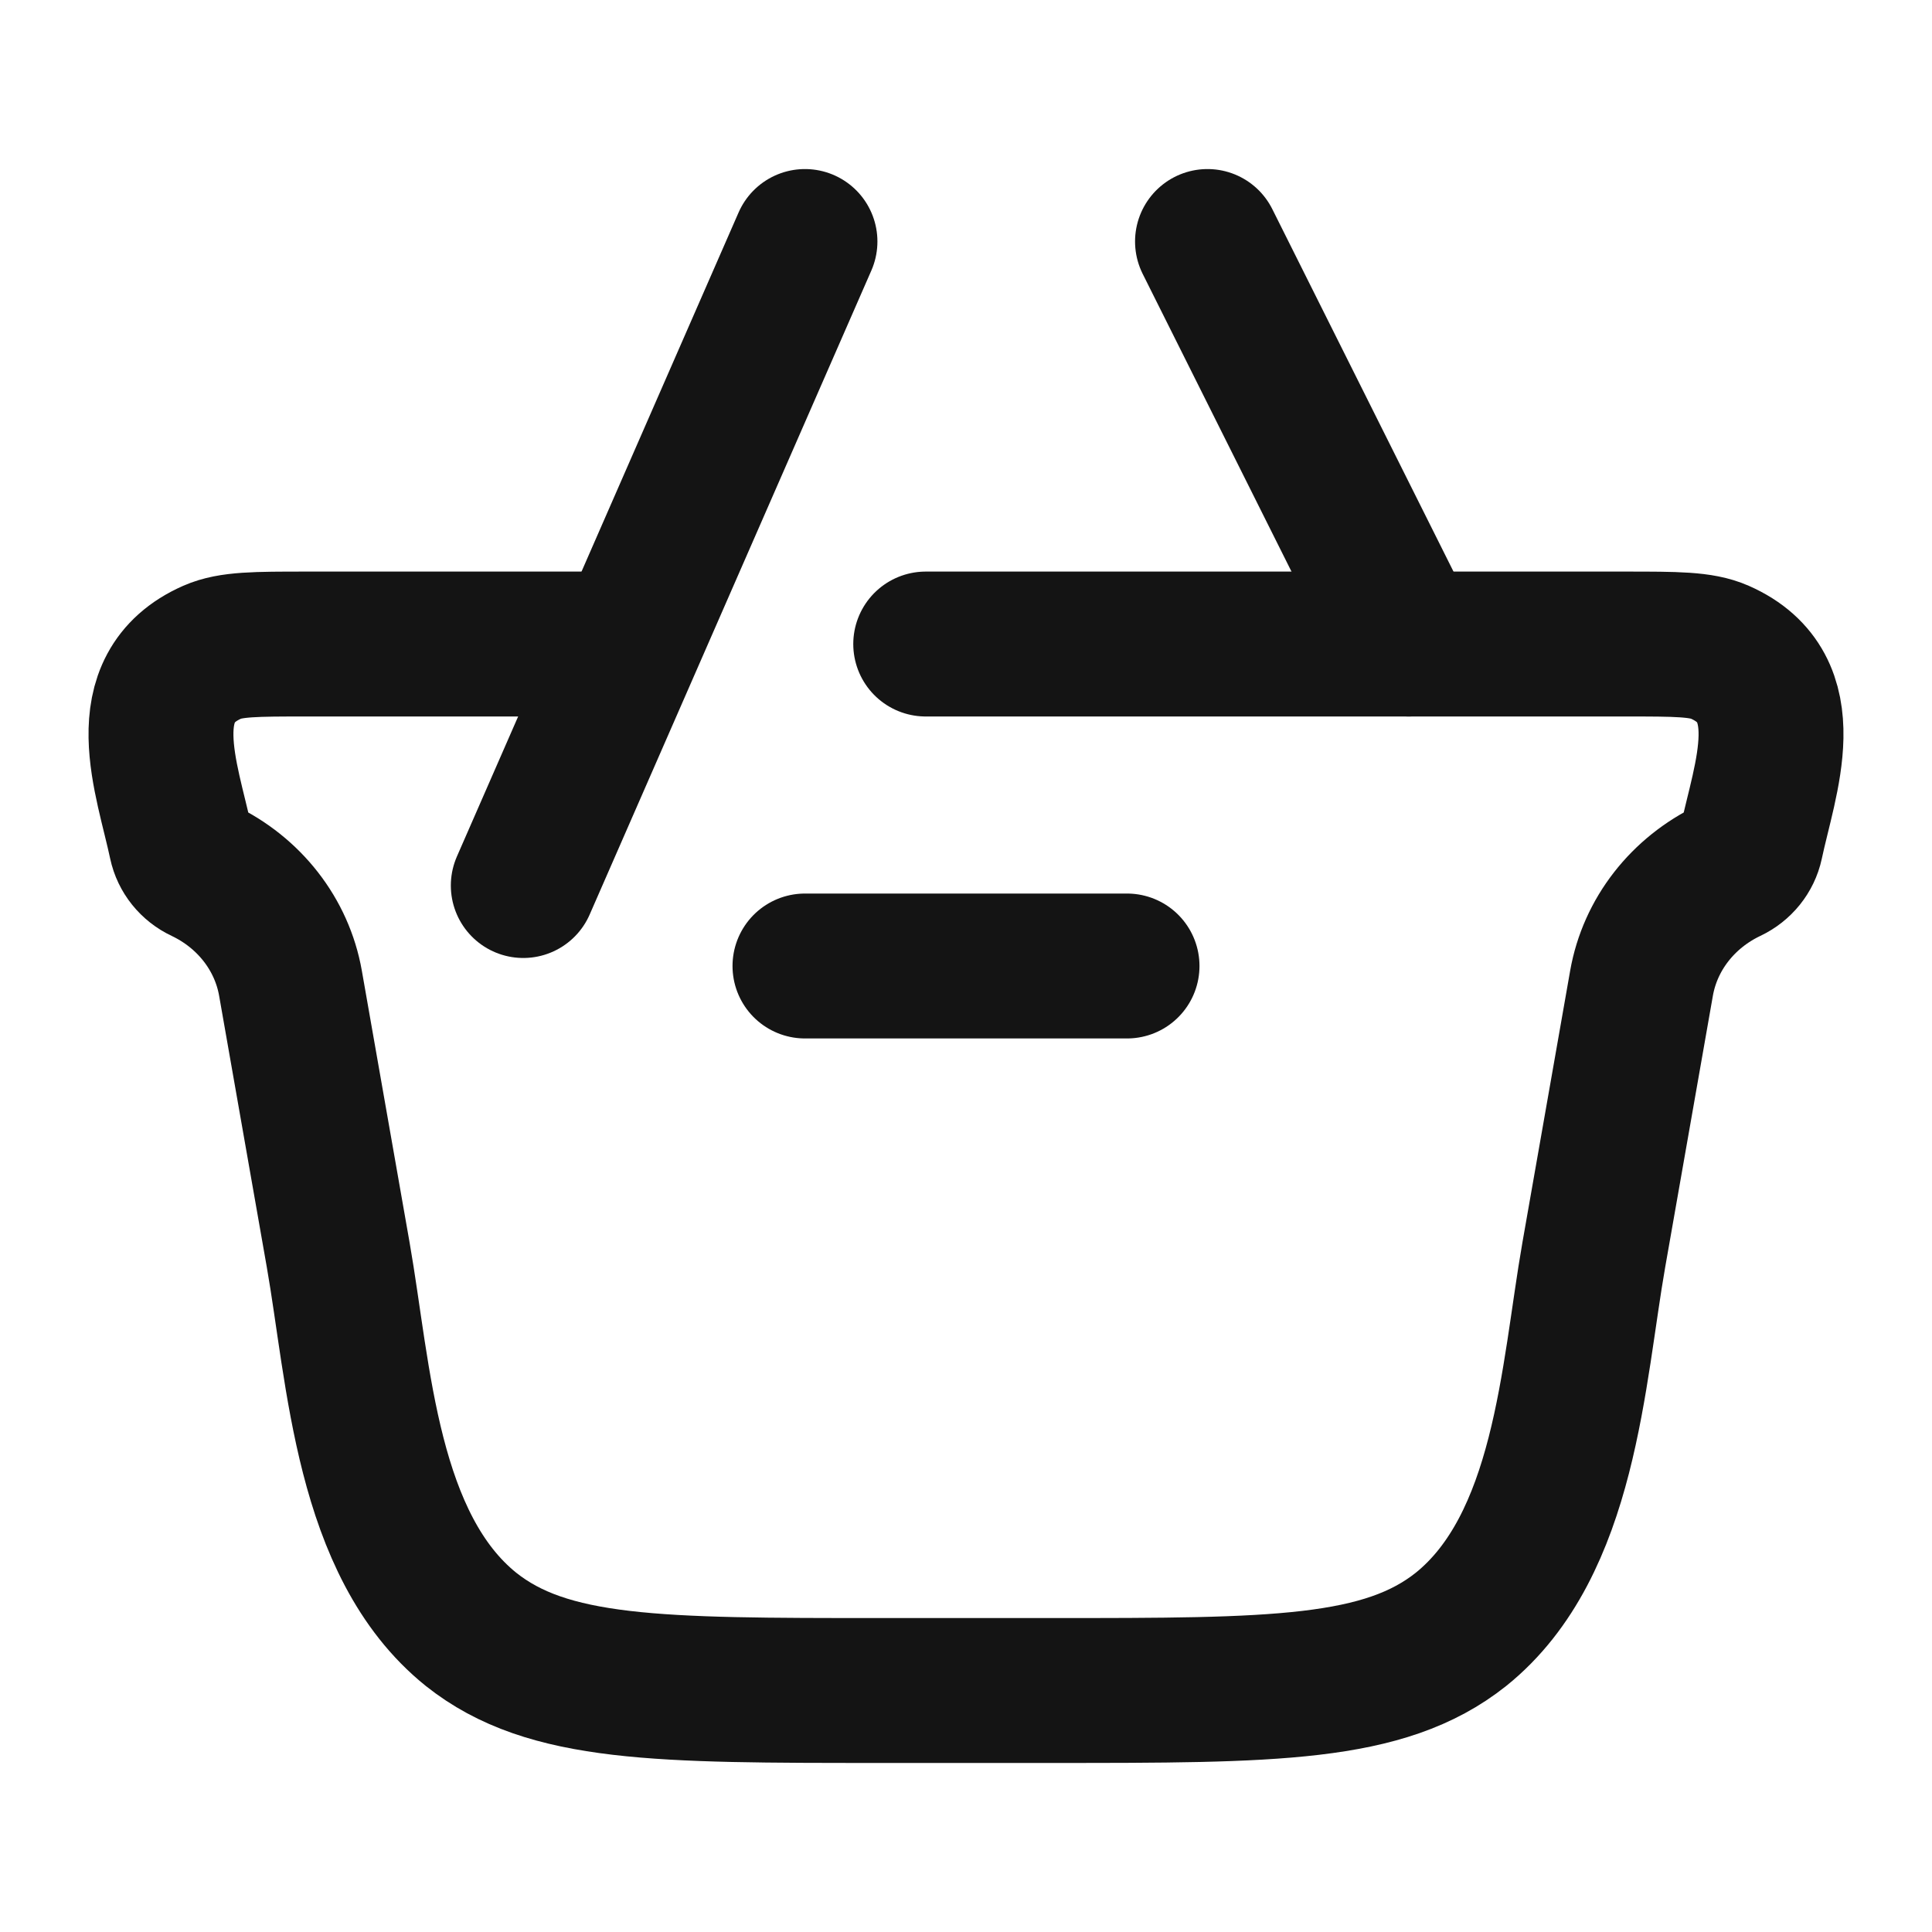 <svg width="20" height="20" viewBox="0 0 20 20" fill="none" xmlns="http://www.w3.org/2000/svg">
<path d="M9.583 6.667H16.83C17.351 6.667 17.611 6.667 17.802 6.751C18.645 7.122 18.268 8.059 18.126 8.732C18.1 8.853 18.017 8.956 17.901 9.011C17.419 9.24 17.082 9.673 16.993 10.178L16.499 12.99C16.282 14.227 16.208 15.995 15.124 16.867C14.328 17.5 13.182 17.5 10.889 17.5H9.11C6.818 17.5 5.672 17.5 4.876 16.867C3.792 15.995 3.718 14.227 3.501 12.99L3.007 10.178C2.918 9.673 2.581 9.24 2.099 9.011C1.982 8.956 1.9 8.853 1.874 8.732C1.732 8.059 1.355 7.122 2.198 6.751C2.389 6.667 2.649 6.667 3.17 6.667H6.25" stroke="#141414" stroke-width="1.5" stroke-linecap="round"/>
<path d="M11.667 10H8.333" stroke="#141414" stroke-width="1.5" stroke-linecap="round" stroke-linejoin="round"/>
<path d="M5.417 9.167L8.333 2.5M12.5 2.5L14.583 6.667" stroke="#141414" stroke-width="1.5" stroke-linecap="round"/>
</svg>
